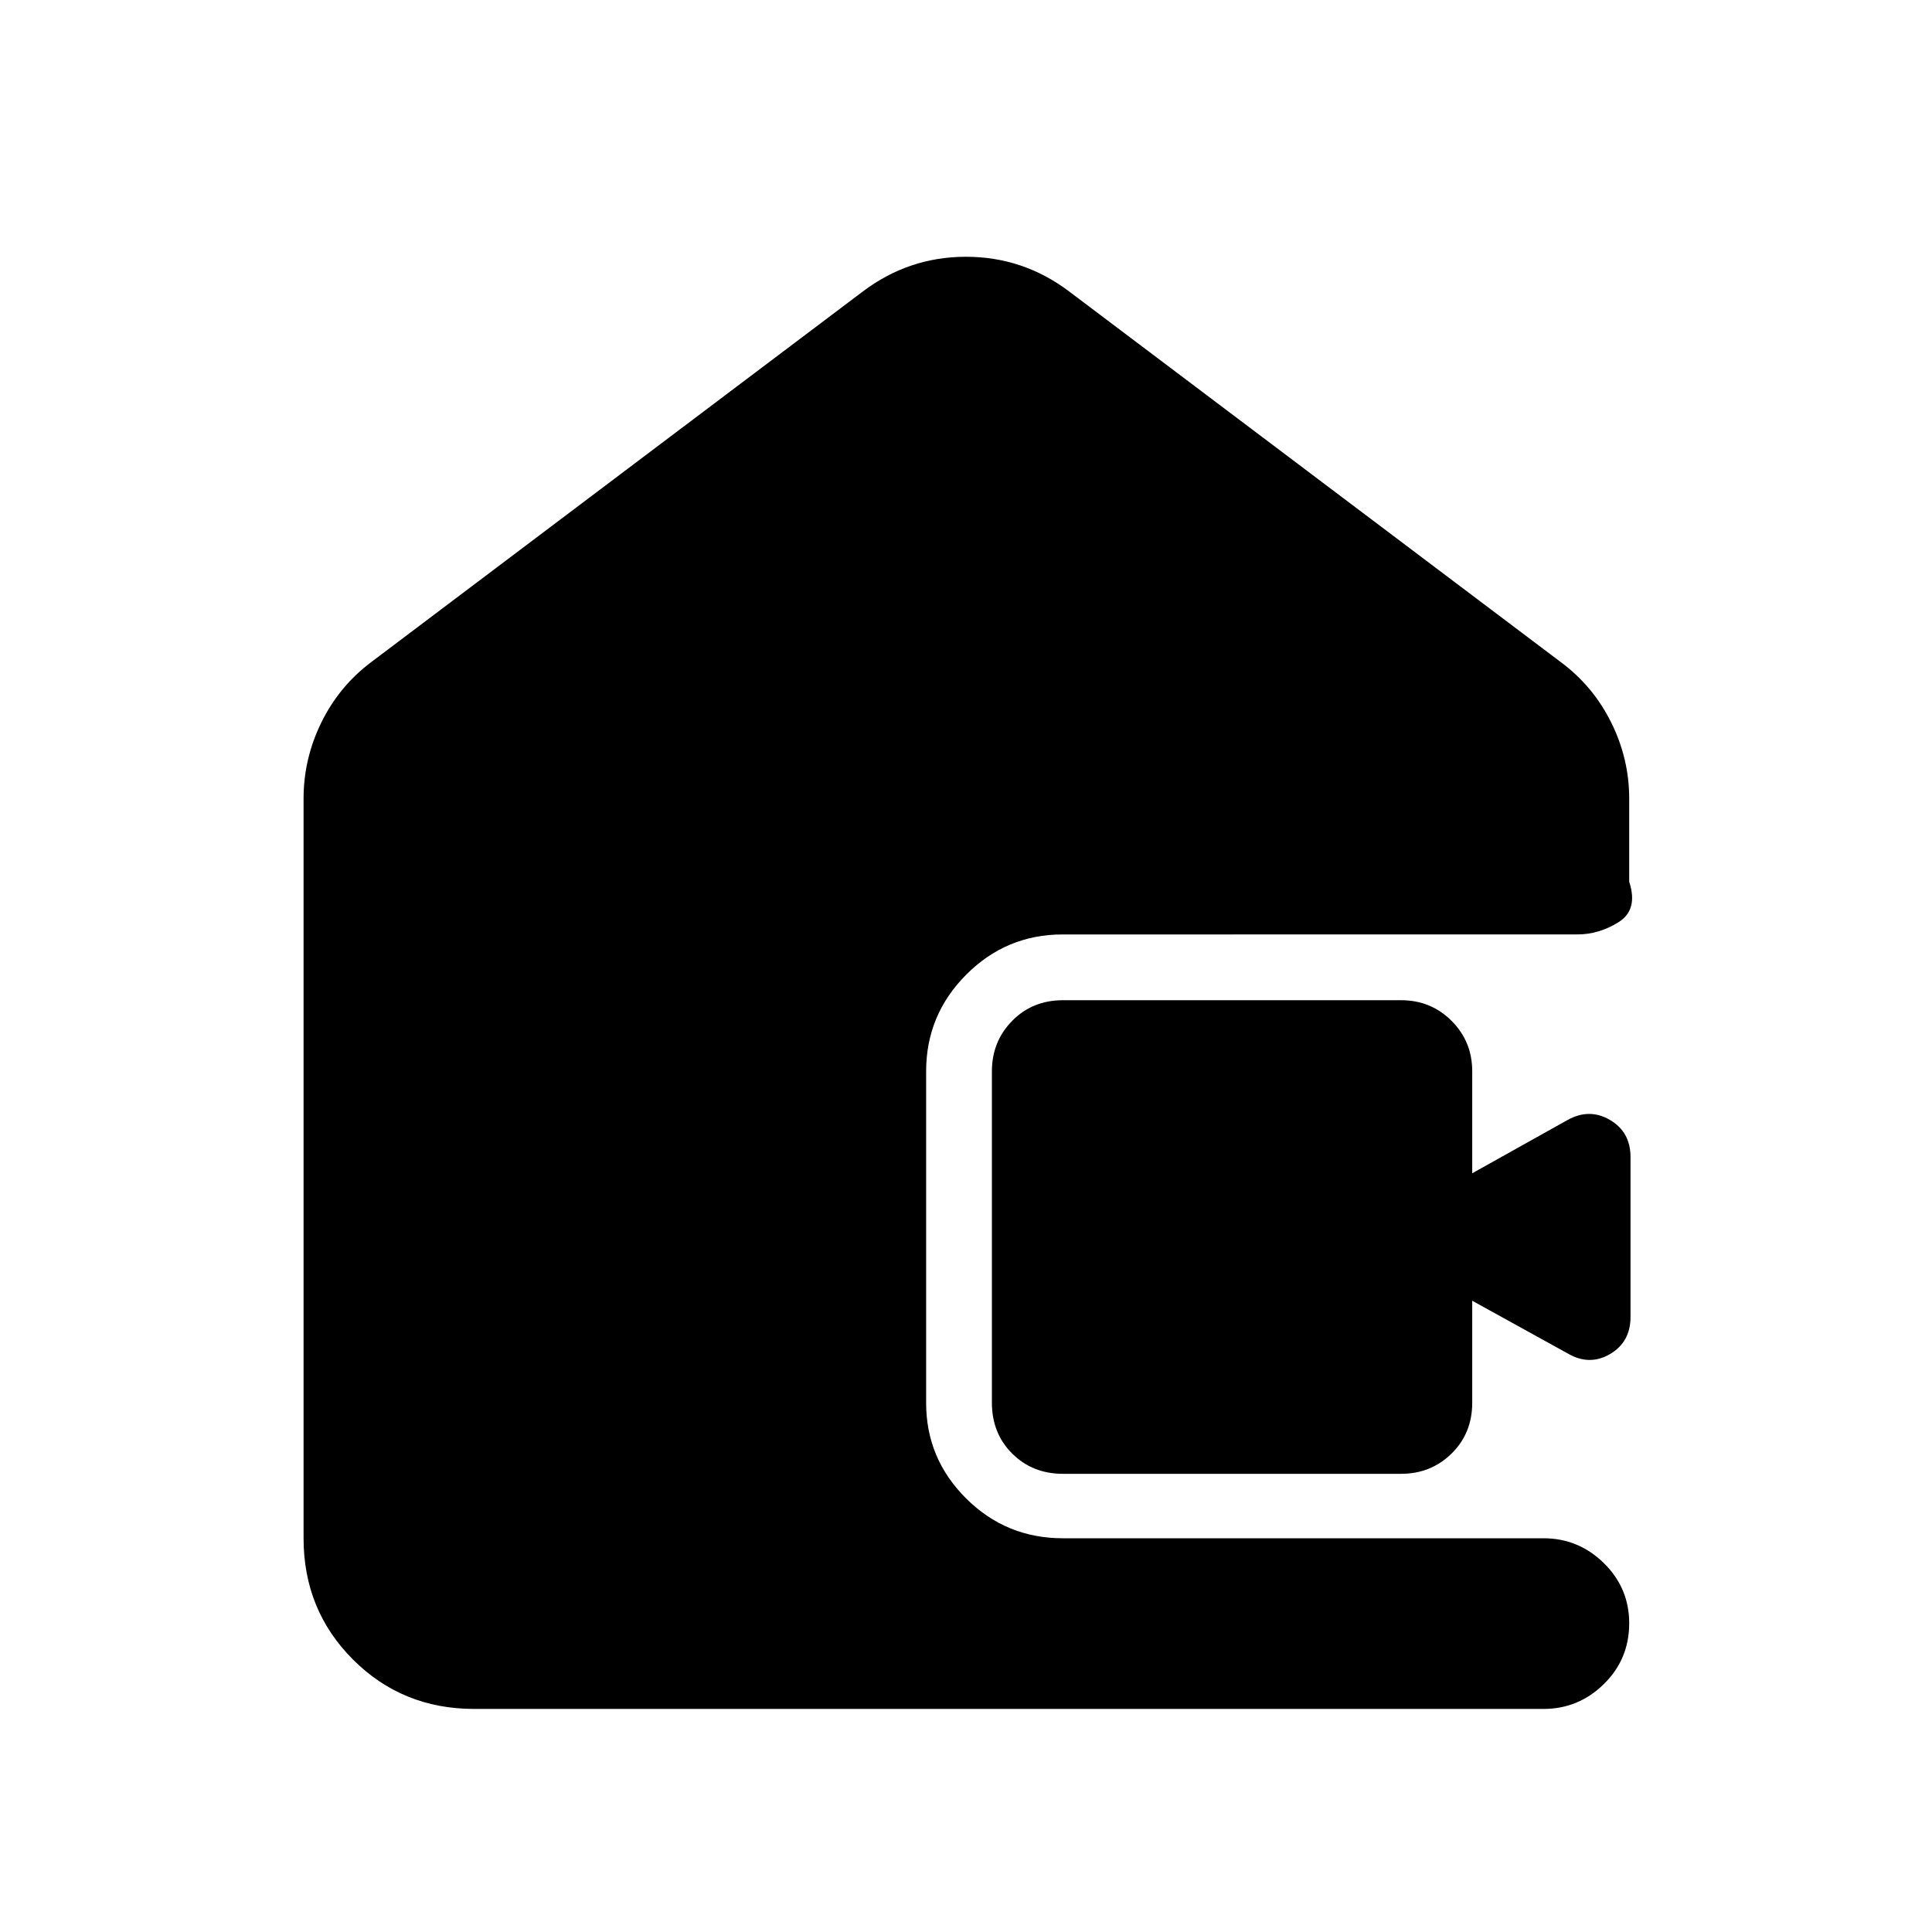 <svg xmlns="http://www.w3.org/2000/svg" height="40" viewBox="0 -960 960 960" width="40"><path d="M235.65-110.84q-35.71 0-60.26-24.55-24.55-24.55-24.55-60.26V-563.2q0-19.77 8.84-37.81 8.85-18.04 24.78-30l244.35-184.21q22.84-17.19 51.19-17.19 28.35 0 51.19 17.19l244.35 184.21q16.11 11.96 25.05 30 8.95 18.04 8.95 37.81v41.34q4.54 13.88-5.21 20.03-9.76 6.15-20.64 6.15H527.98q-27.95 0-47.87 19.98-19.92 19.99-19.92 48.03v164.77q0 27.7 19.87 47.47 19.88 19.78 48.04 19.78h238.82q17.45 0 30.04 12.37 12.58 12.37 12.58 29.87 0 17.83-12.58 30.2-12.59 12.37-30.04 12.37H235.65ZM528.2-227.67q-15.19 0-25.26-10.07-10.07-10.07-10.07-25.26v-164.67q0-14.81 10.07-25.07T528.2-463h168q14.82 0 25.08 10.26 10.26 10.26 10.26 25.07V-377l47.4-26.5q10.78-5.98 21.02-.02 10.24 5.97 10.24 18.51v79.36q0 12.53-10.24 18.5-10.24 5.97-21.02-.35l-47.4-26.17V-263q0 15.19-10.26 25.26-10.26 10.07-25.08 10.07h-168Z"/></svg>
